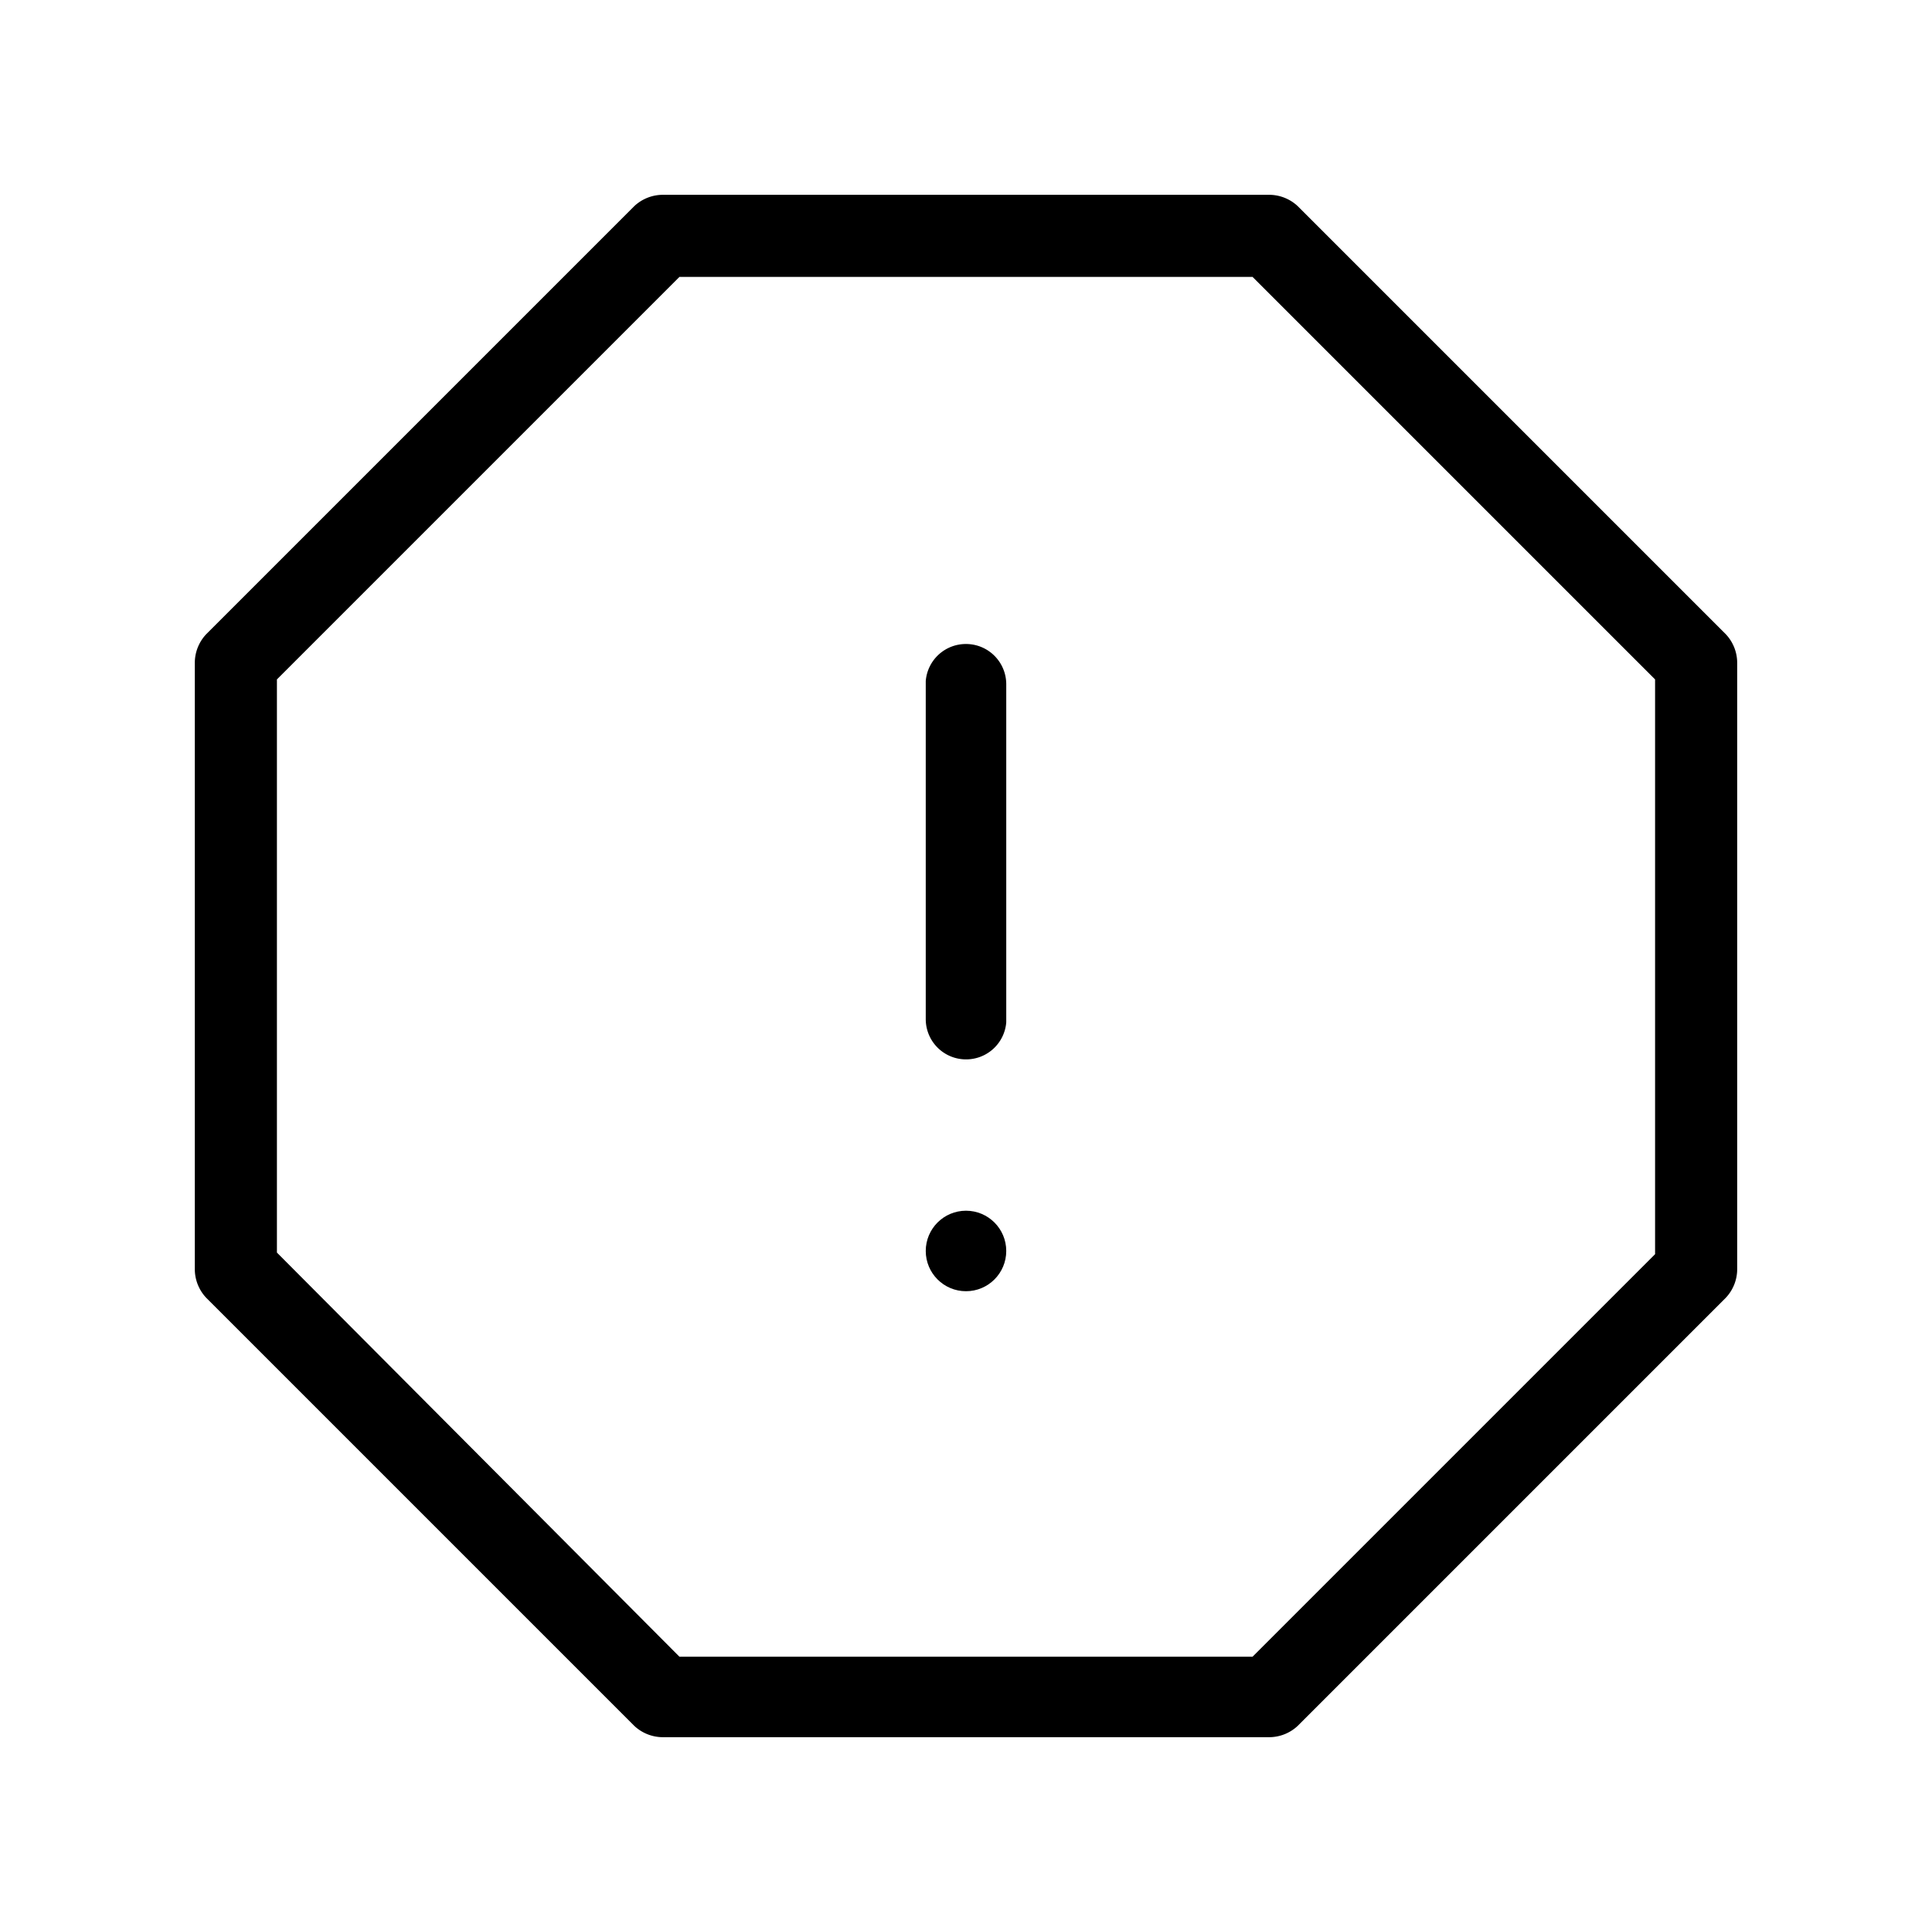 <svg id="Layer_1" data-name="Layer 1" xmlns="http://www.w3.org/2000/svg" xmlns:xlink="http://www.w3.org/1999/xlink" viewBox="0 0 24 24"><defs><style>.cls-1{fill:none;}.cls-2{clip-path:url(#clip-path);}</style><clipPath id="clip-path"><rect class="cls-1" x="-0.01" width="24" height="24"/></clipPath></defs><title>Artboard 39</title><g class="cls-2"><circle cx="12" cy="15.54" r="0.5"/><path d="M12,13.16a.5.5,0,0,1-.5-.5V8.46A.5.5,0,0,1,12,8a.5.5,0,0,1,.5.5v4.2A.5.5,0,0,1,12,13.16Z"/><path d="M15.76,21.58H8.24a.52.52,0,0,1-.36-.14L2.56,16.12a.52.52,0,0,1-.14-.36V8.24a.52.52,0,0,1,.14-.36L7.88,2.56a.52.52,0,0,1,.36-.14h7.52a.52.52,0,0,1,.36.14l5.32,5.32a.52.52,0,0,1,.14.36v7.52a.52.52,0,0,1-.14.36l-5.32,5.32A.52.52,0,0,1,15.76,21.58Zm-7.32-1h7.12l5-5V8.44l-5-5H8.44l-5,5v7.12Z"/></g></svg>